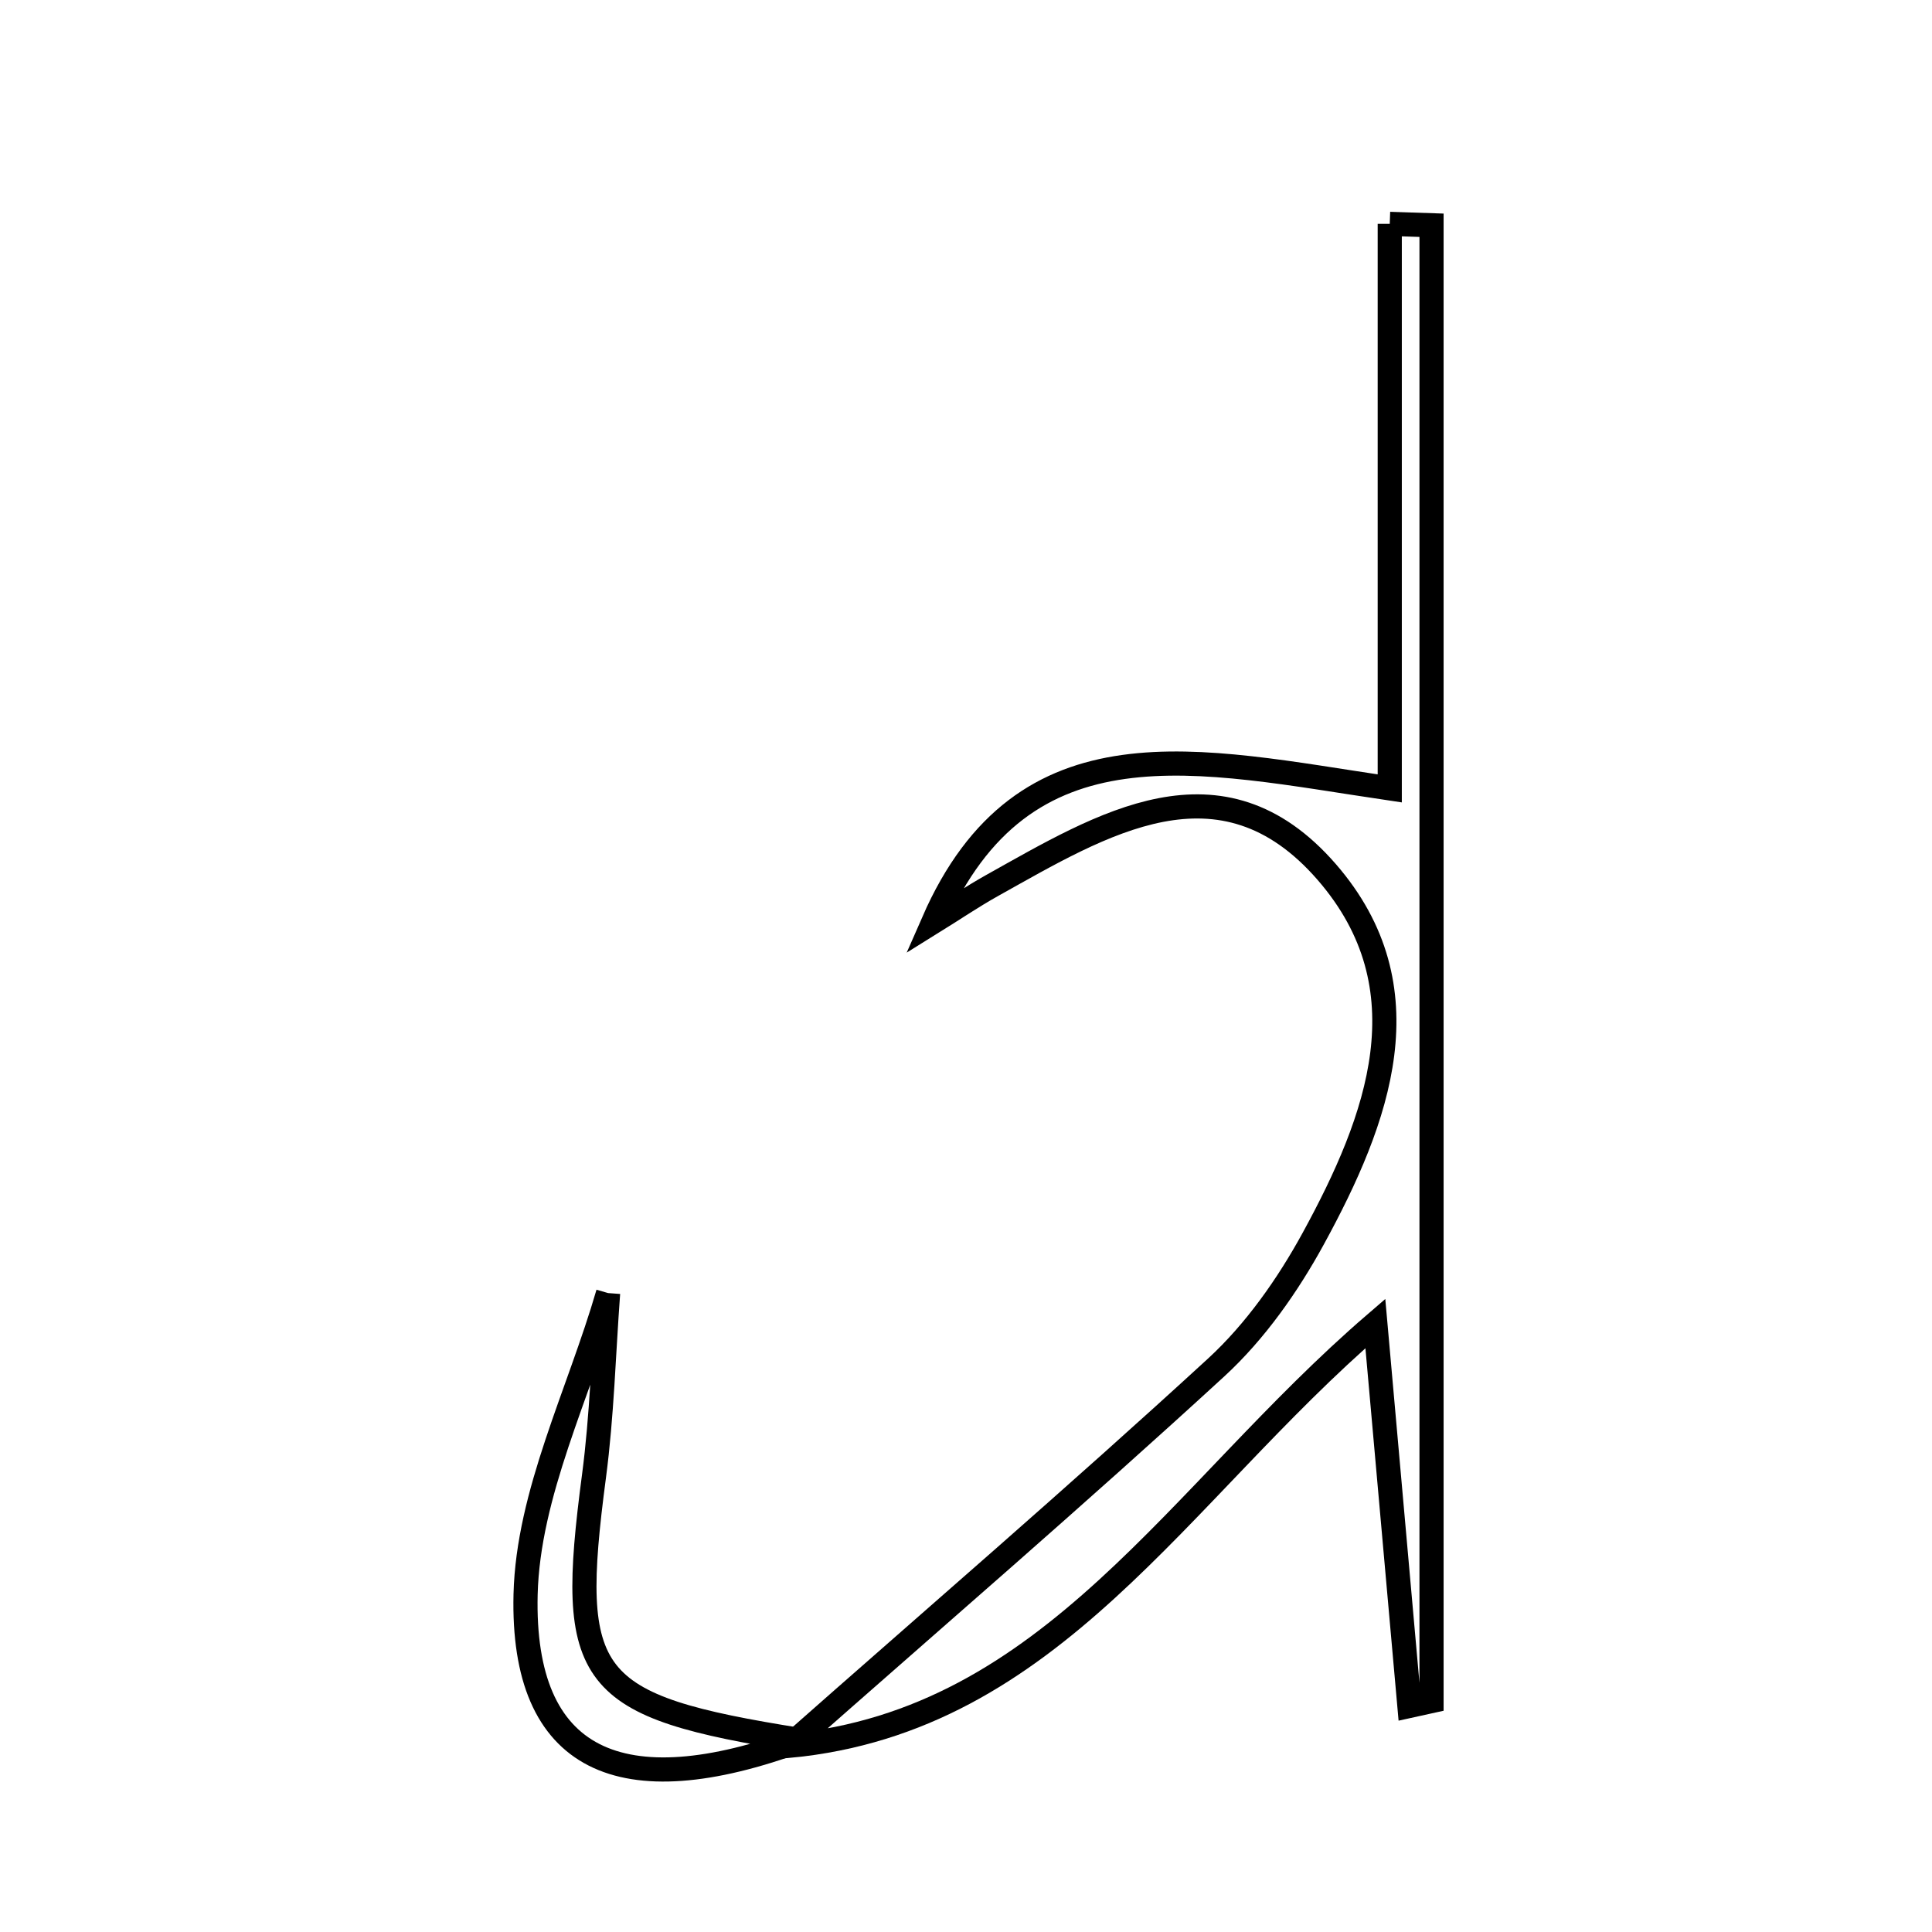 <svg xmlns="http://www.w3.org/2000/svg" viewBox="0.0 0.0 24.0 24.0" height="200px" width="200px"><path fill="none" stroke="black" stroke-width=".3" stroke-opacity="1.0"  filling="0" d="M17.264 2.781 C17.437 2.787 17.61 2.792 17.783 2.798 C17.783 8.909 17.783 15.02 17.783 21.131 C17.692 21.151 17.6 21.172 17.508 21.192 C17.377 19.723 17.246 18.255 17.085 16.441 C14.626 18.558 13.074 21.373 9.808 21.687 C11.579 20.124 13.37 18.583 15.109 16.986 C15.594 16.54 15.997 15.966 16.315 15.384 C17.123 13.905 17.734 12.274 16.48 10.831 C15.165 9.319 13.689 10.238 12.328 10.998 C12.077 11.138 11.839 11.3 11.594 11.452 C12.718 8.882 14.885 9.442 17.264 9.794 C17.264 7.383 17.264 5.083 17.264 2.781"></path>
<path fill="none" stroke="black" stroke-width=".3" stroke-opacity="1.0"  filling="0" d="M7.554 16.063 C7.498 16.821 7.478 17.584 7.379 18.336 C7.043 20.878 7.278 21.192 9.944 21.616 C7.709 22.441 6.479 21.881 6.529 19.807 C6.56 18.552 7.192 17.311 7.554 16.063"></path></svg>
